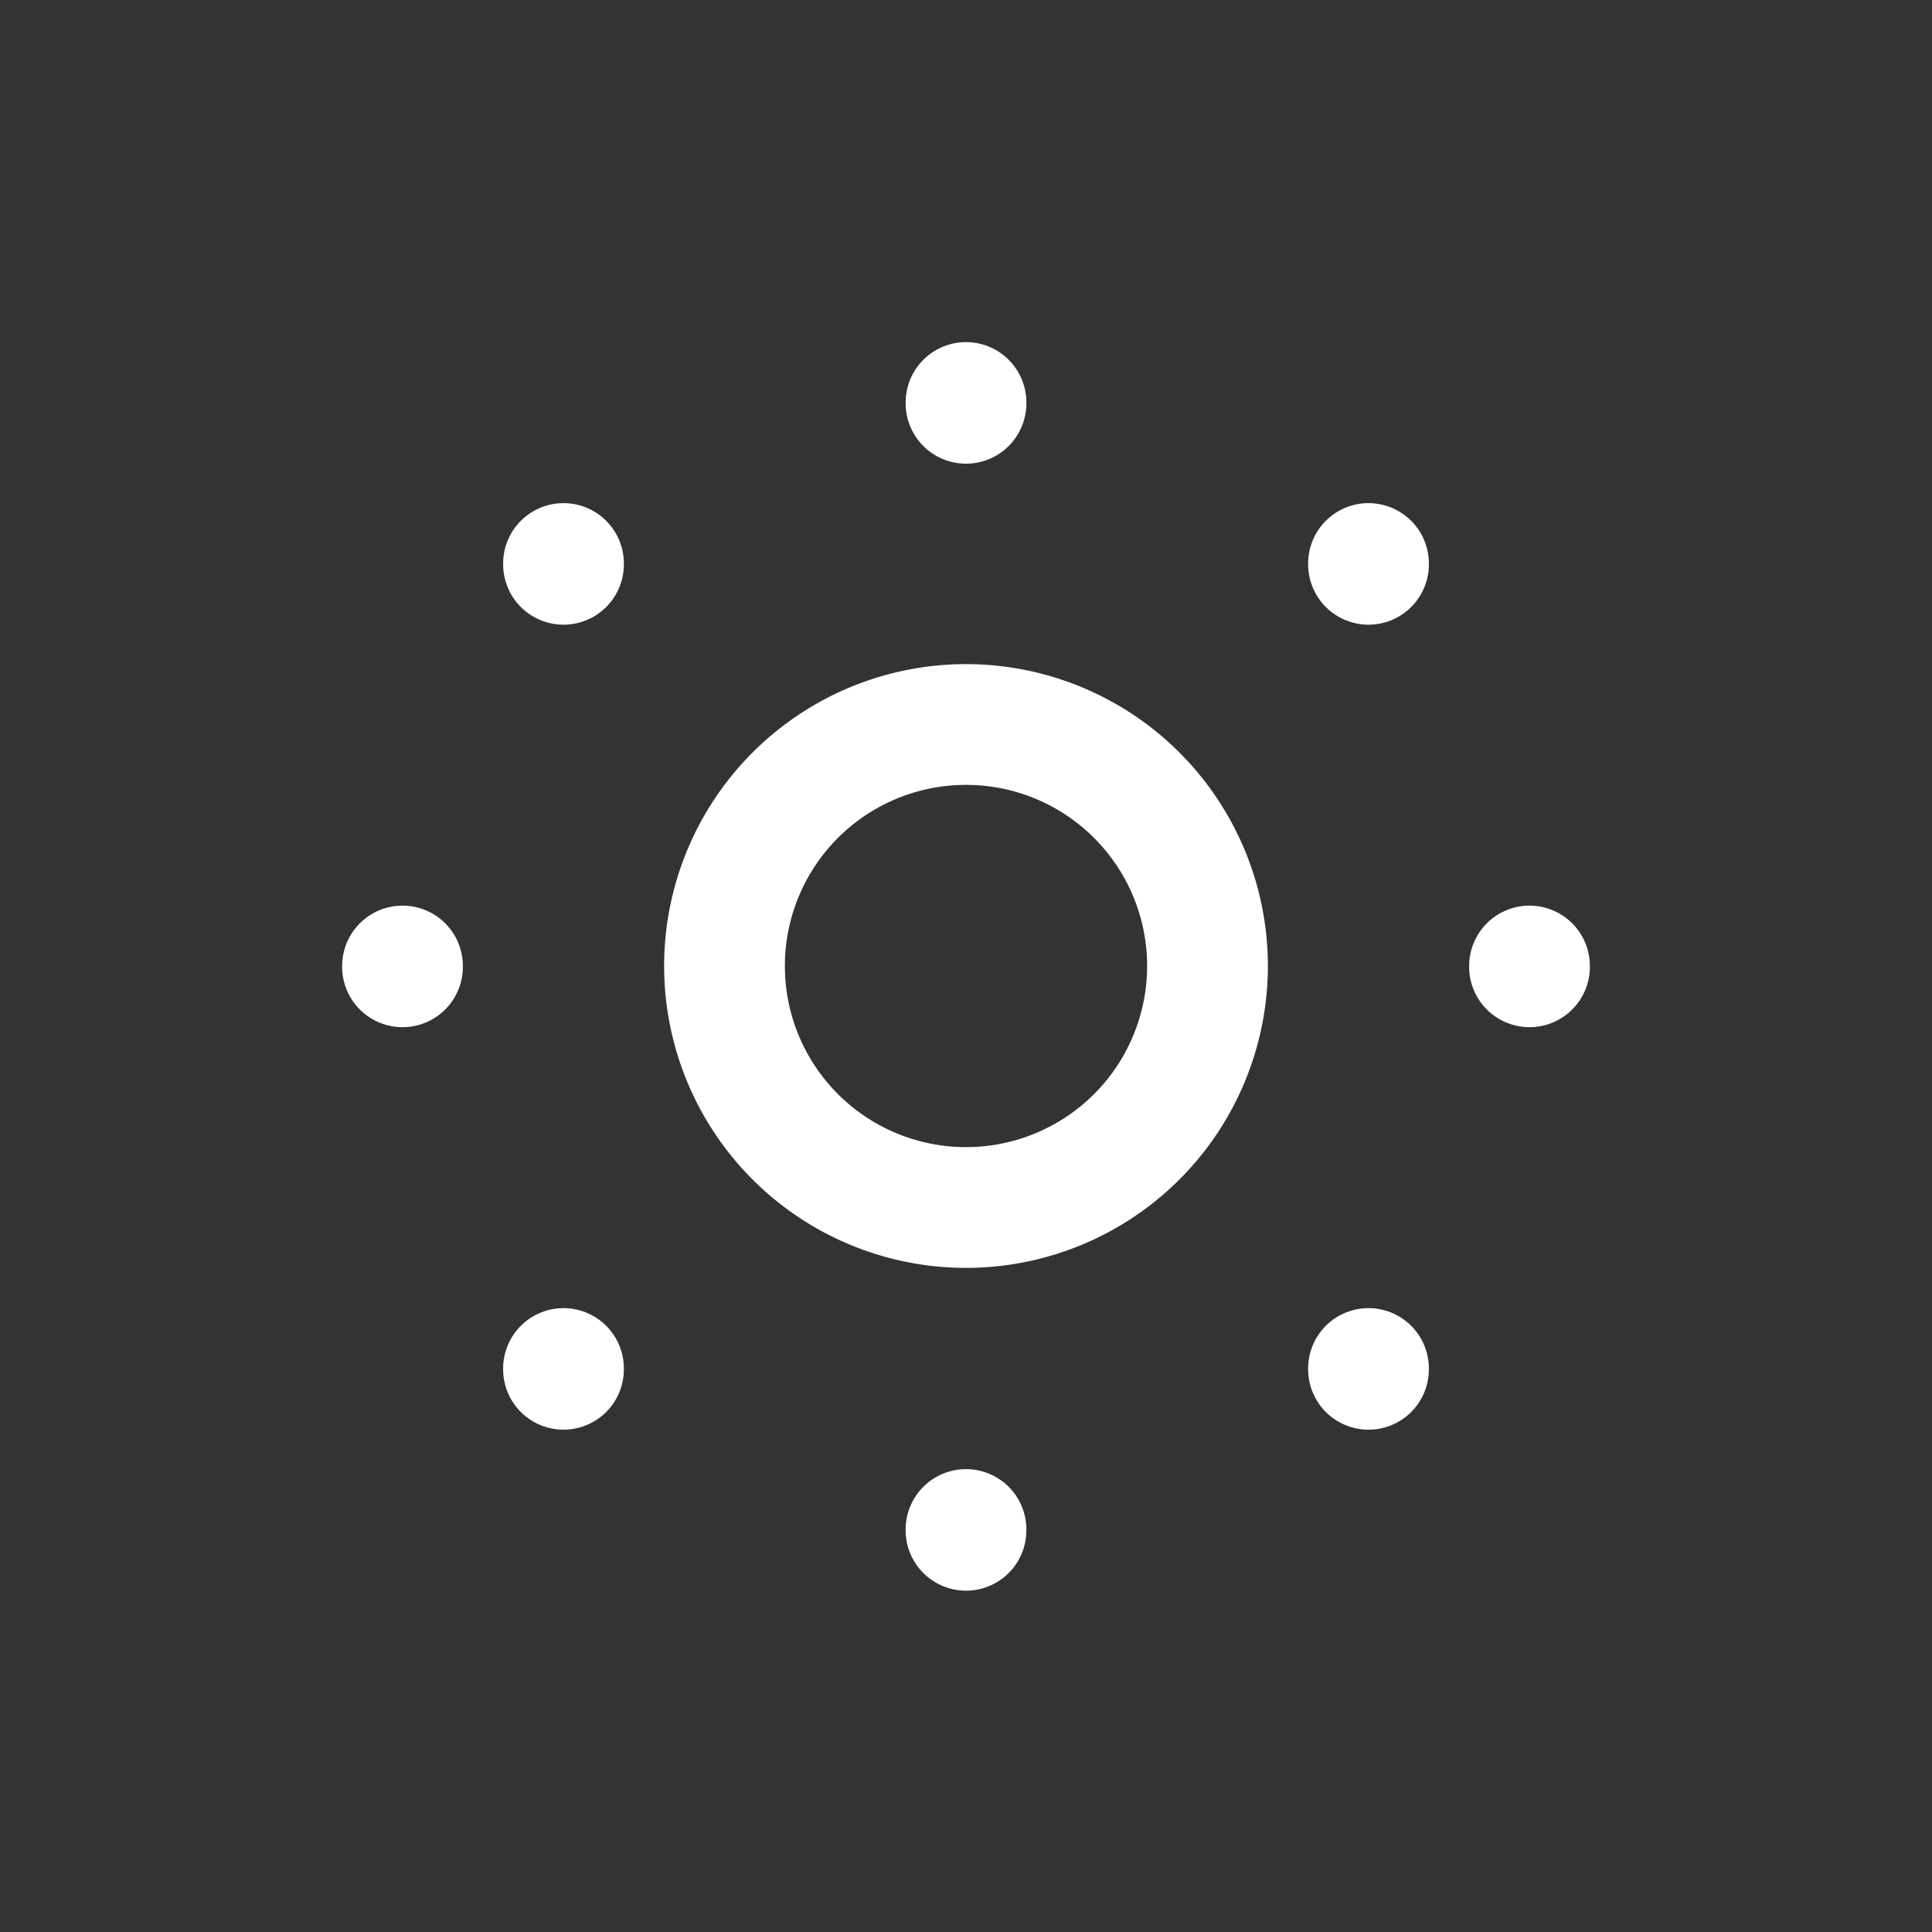 <svg xmlns="http://www.w3.org/2000/svg" class="icon icon-tabler icon-tabler-brightness-down" width="24" height="24" viewBox="0 0 24 24" stroke-width="1.5" stroke="#ffffff" fill="none" stroke-linecap="round" stroke-linejoin="round"><rect x="0" y="0" width="24" height="24" fill="#333333" stroke="none"/>  <path stroke="none" d="M0 0h24v24H0z" fill="none"/>  <path d="M12 12m-3 0a3 3 0 1 0 6 0a3 3 0 1 0 -6 0" />  <path d="M12 5l0 .01" />  <path d="M17 7l0 .01" />  <path d="M19 12l0 .01" />  <path d="M17 17l0 .01" />  <path d="M12 19l0 .01" />  <path d="M7 17l0 .01" />  <path d="M5 12l0 .01" />  <path d="M7 7l0 .01" /></svg>